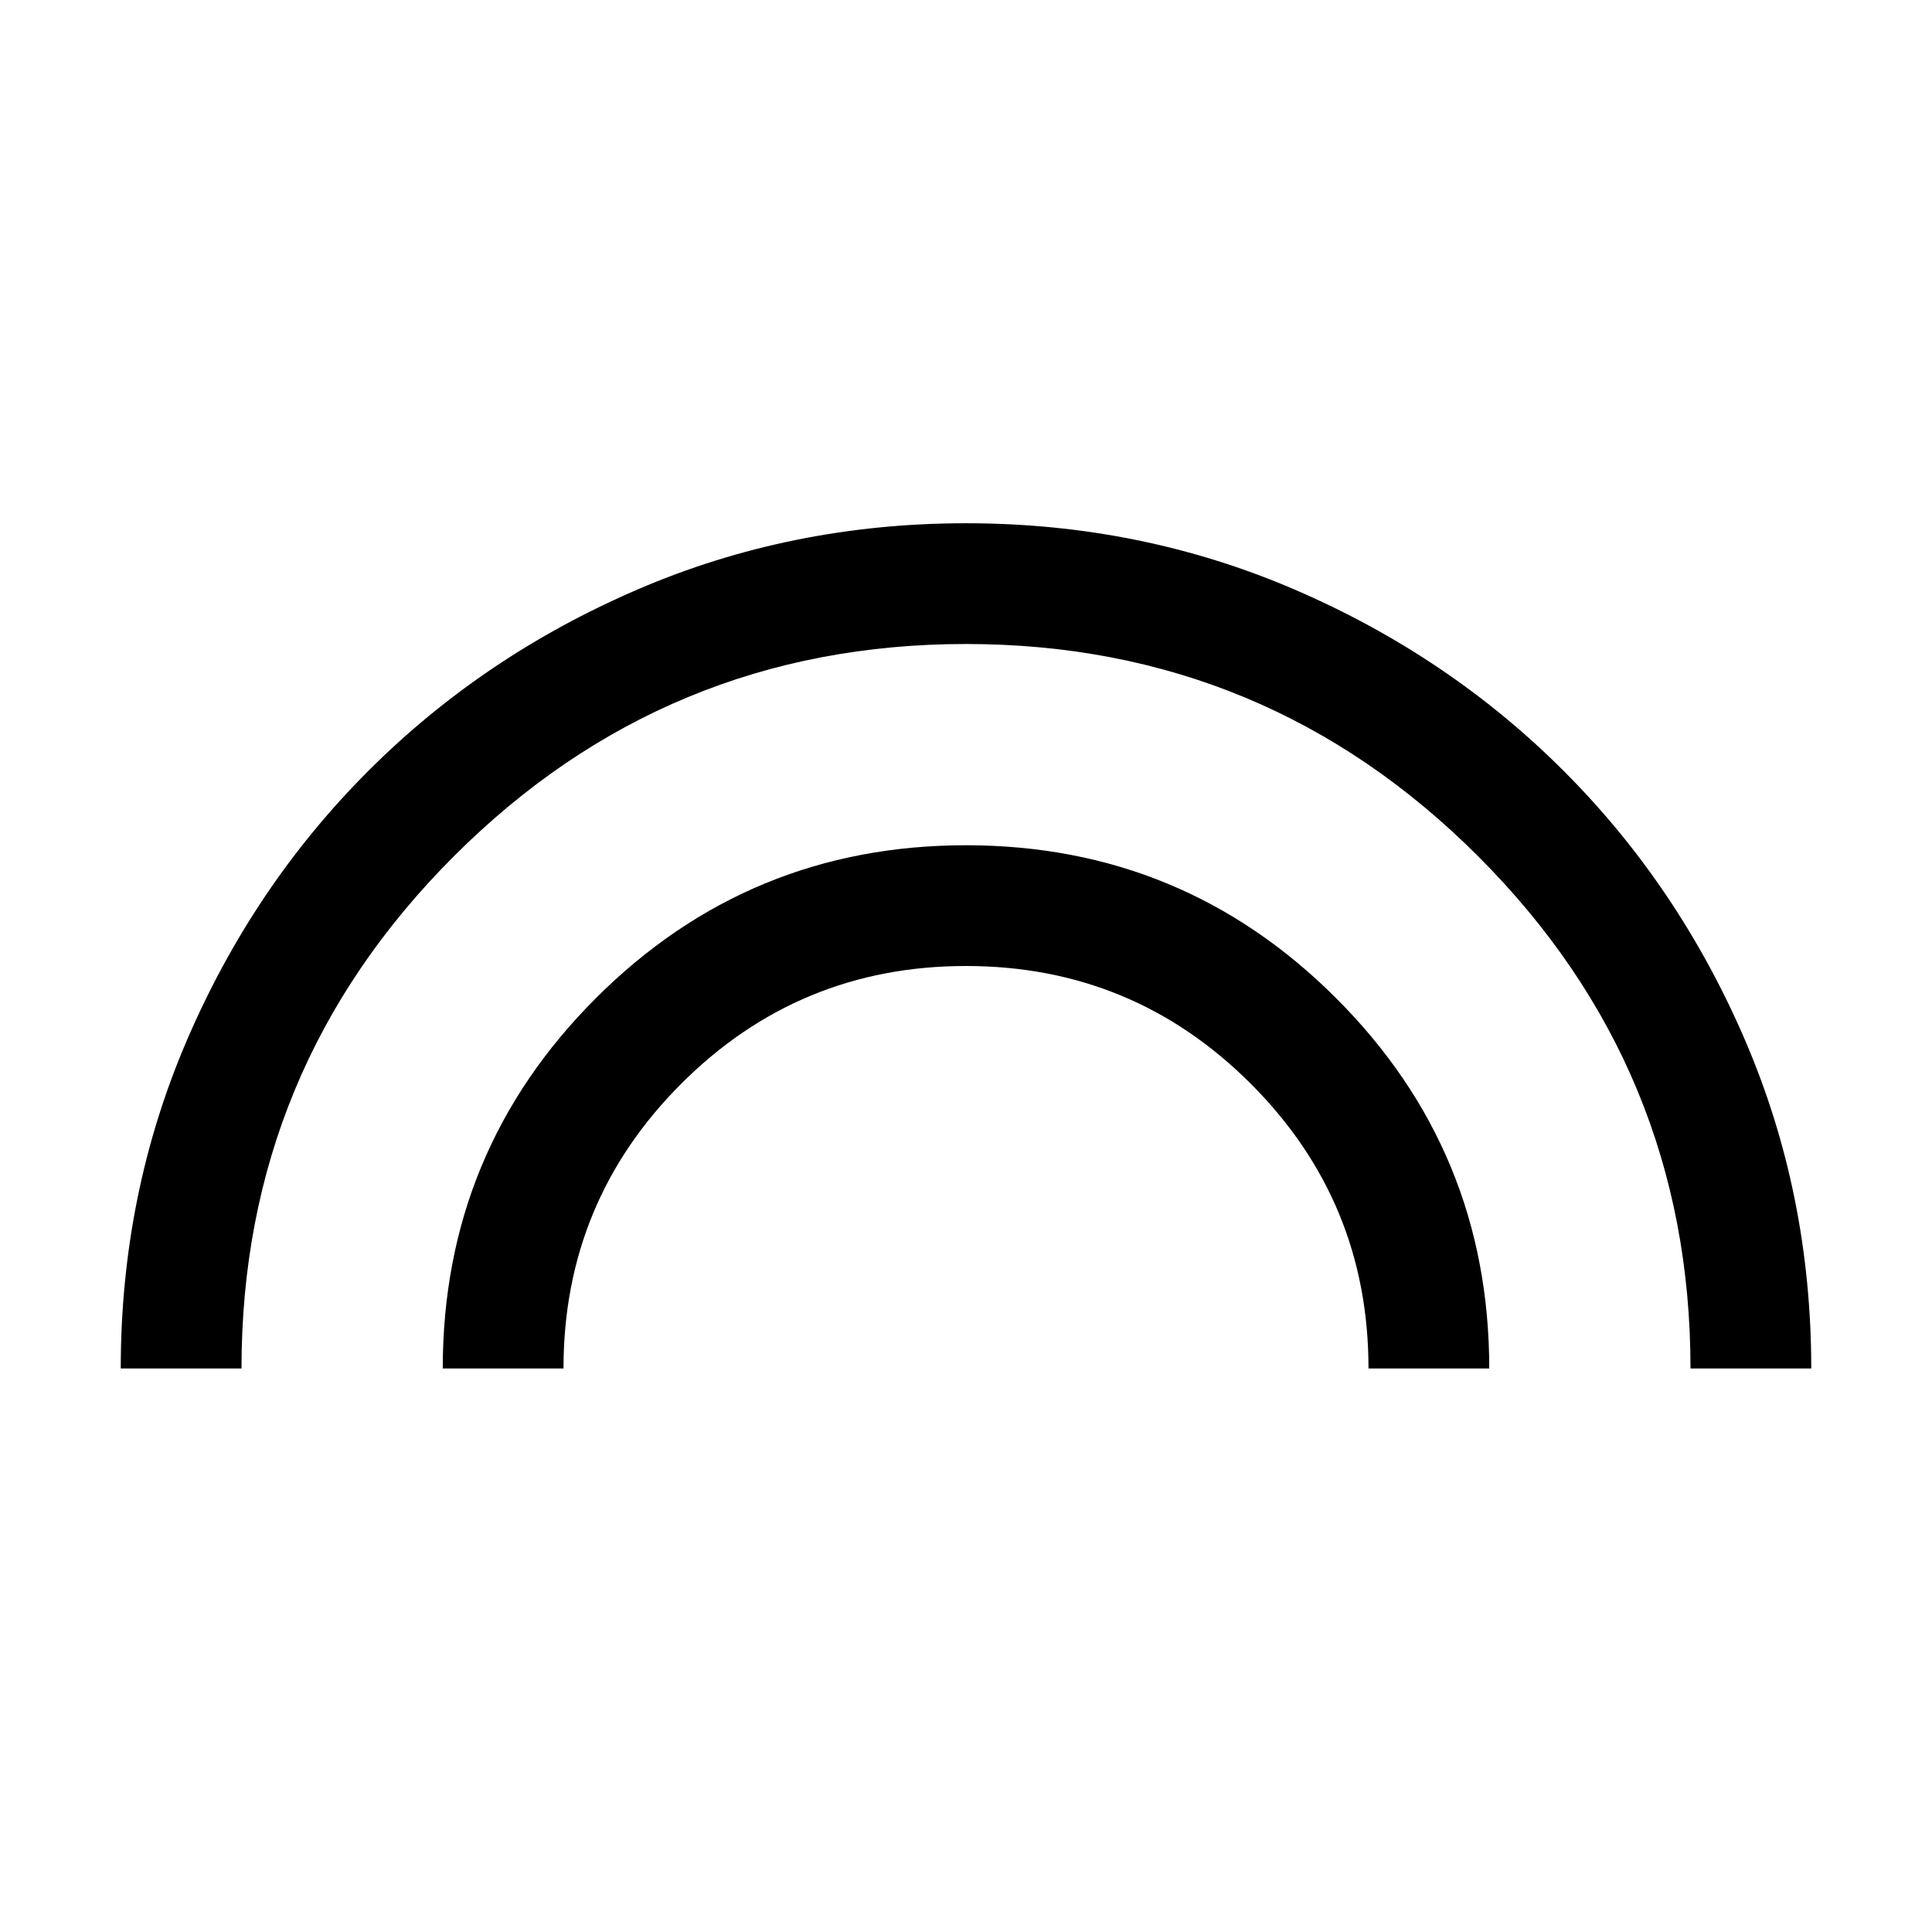 <svg xmlns="http://www.w3.org/2000/svg" height="24" viewBox="0 -960 960 960" width="24"><path d="M60-280q0-86.77 32.96-163.31t90.08-133.65q57.11-57.12 133.65-90.08T480-700q86.77 0 163.31 32.96t133.65 90.08q57.12 57.11 90.08 133.65T900-280h-60q0-149-105.5-254.5T480-640q-149 0-254.5 105.5T120-280H60Zm160 0q0-107.92 76.04-183.96T480-540q107.92 0 183.96 76.04T740-280h-60q0-83-58.5-141.5T480-480q-83 0-141.5 58.5T280-280h-60Z"/></svg>